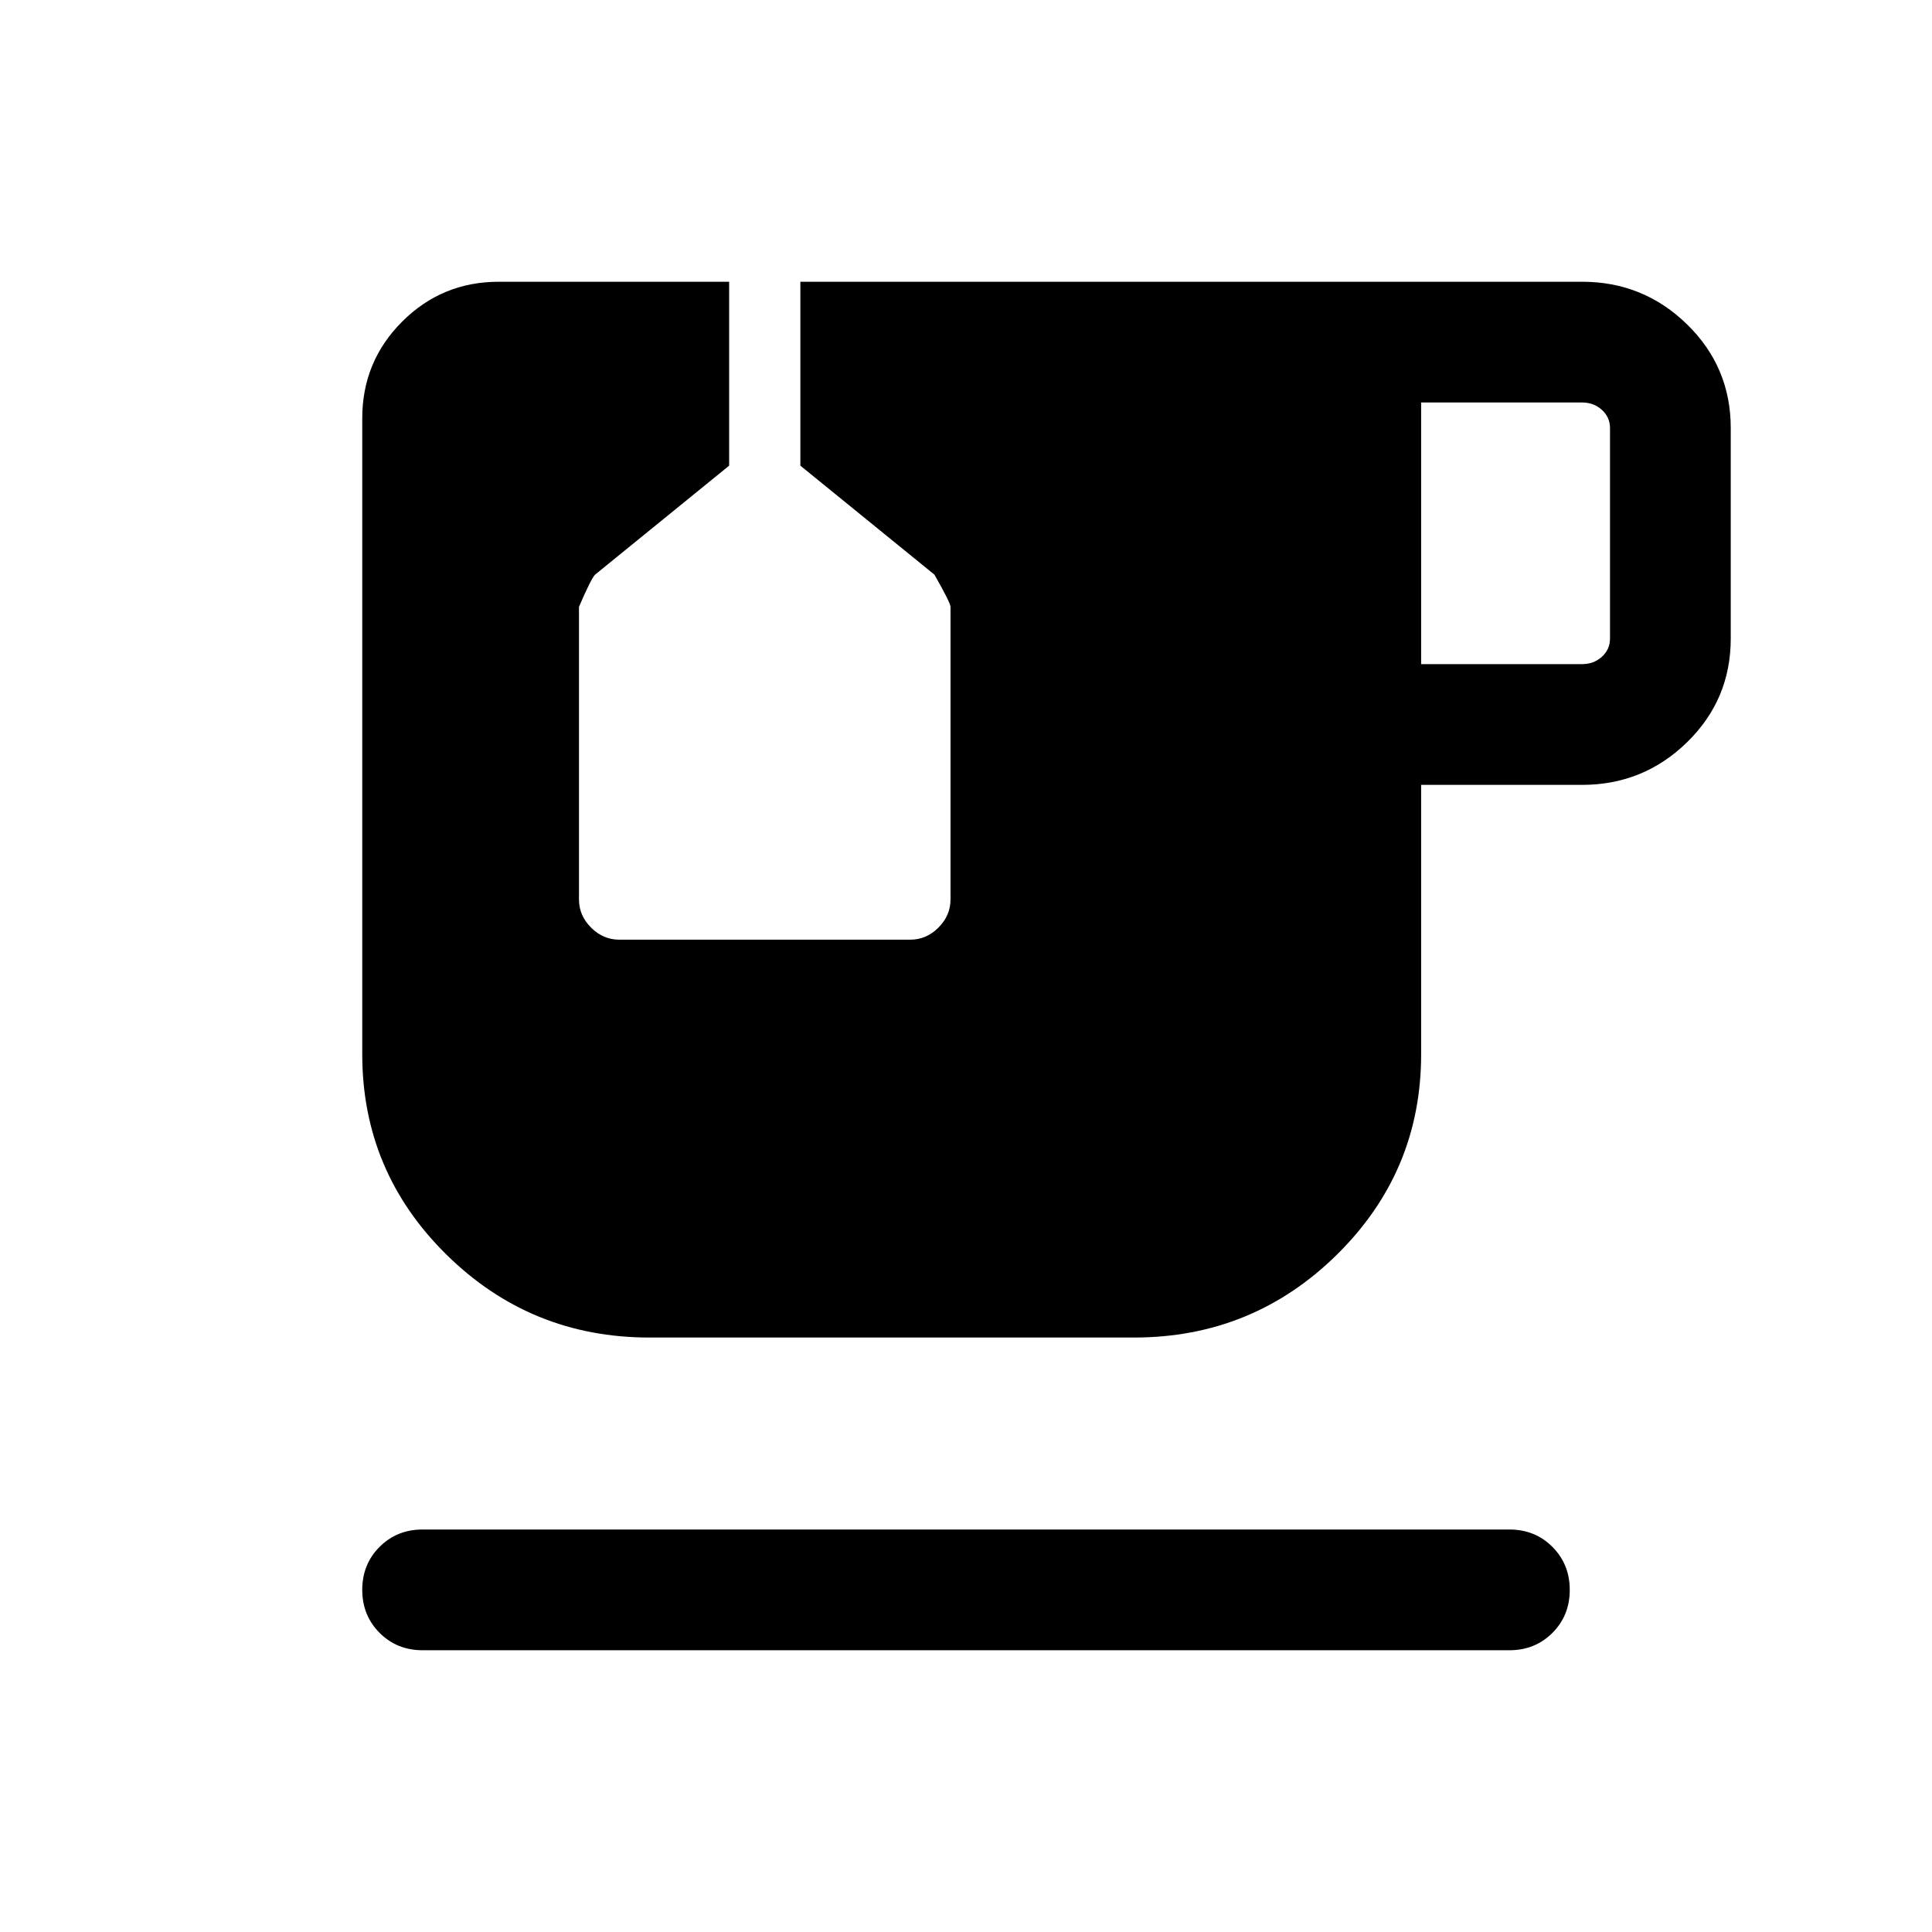 <svg xmlns="http://www.w3.org/2000/svg" height="24" viewBox="0 -960 960 960" width="24"><path d="M210.001-140.001q-12.75 0-21.375-8.629t-8.625-21.384q0-12.756 8.625-21.371Q197.251-200 210.001-200h539.998q12.75 0 21.375 8.629 8.625 8.628 8.625 21.384 0 12.755-8.625 21.37-8.625 8.616-21.375 8.616H210.001Zm496.152-489.998h80q5.769 0 9.808-3.654t4.039-9.04v-104.614q0-5.385-4.039-9.039T786.153-760h-80v130.001Zm-383.46 334.613q-59.077 0-100.884-41.23-41.808-41.23-41.808-99.538v-316q0-28.205 19.82-48.025t48.025-19.82h114.462v91.385l-66.615 54.153q-2 2-8 16v145.383q0 8 6 14t14 6h144.614q8 0 14-6t6-14v-145.383q0-2-8-16l-66.615-54.153v-91.385h388.461q30.461 0 52.153 21.193 21.693 21.192 21.693 51.499v104.614q0 30.308-21.693 51.5-21.692 21.192-52.153 21.192h-80v133.847q0 58.308-41.807 99.538-41.808 41.23-100.884 41.23H322.693Z"/></svg>